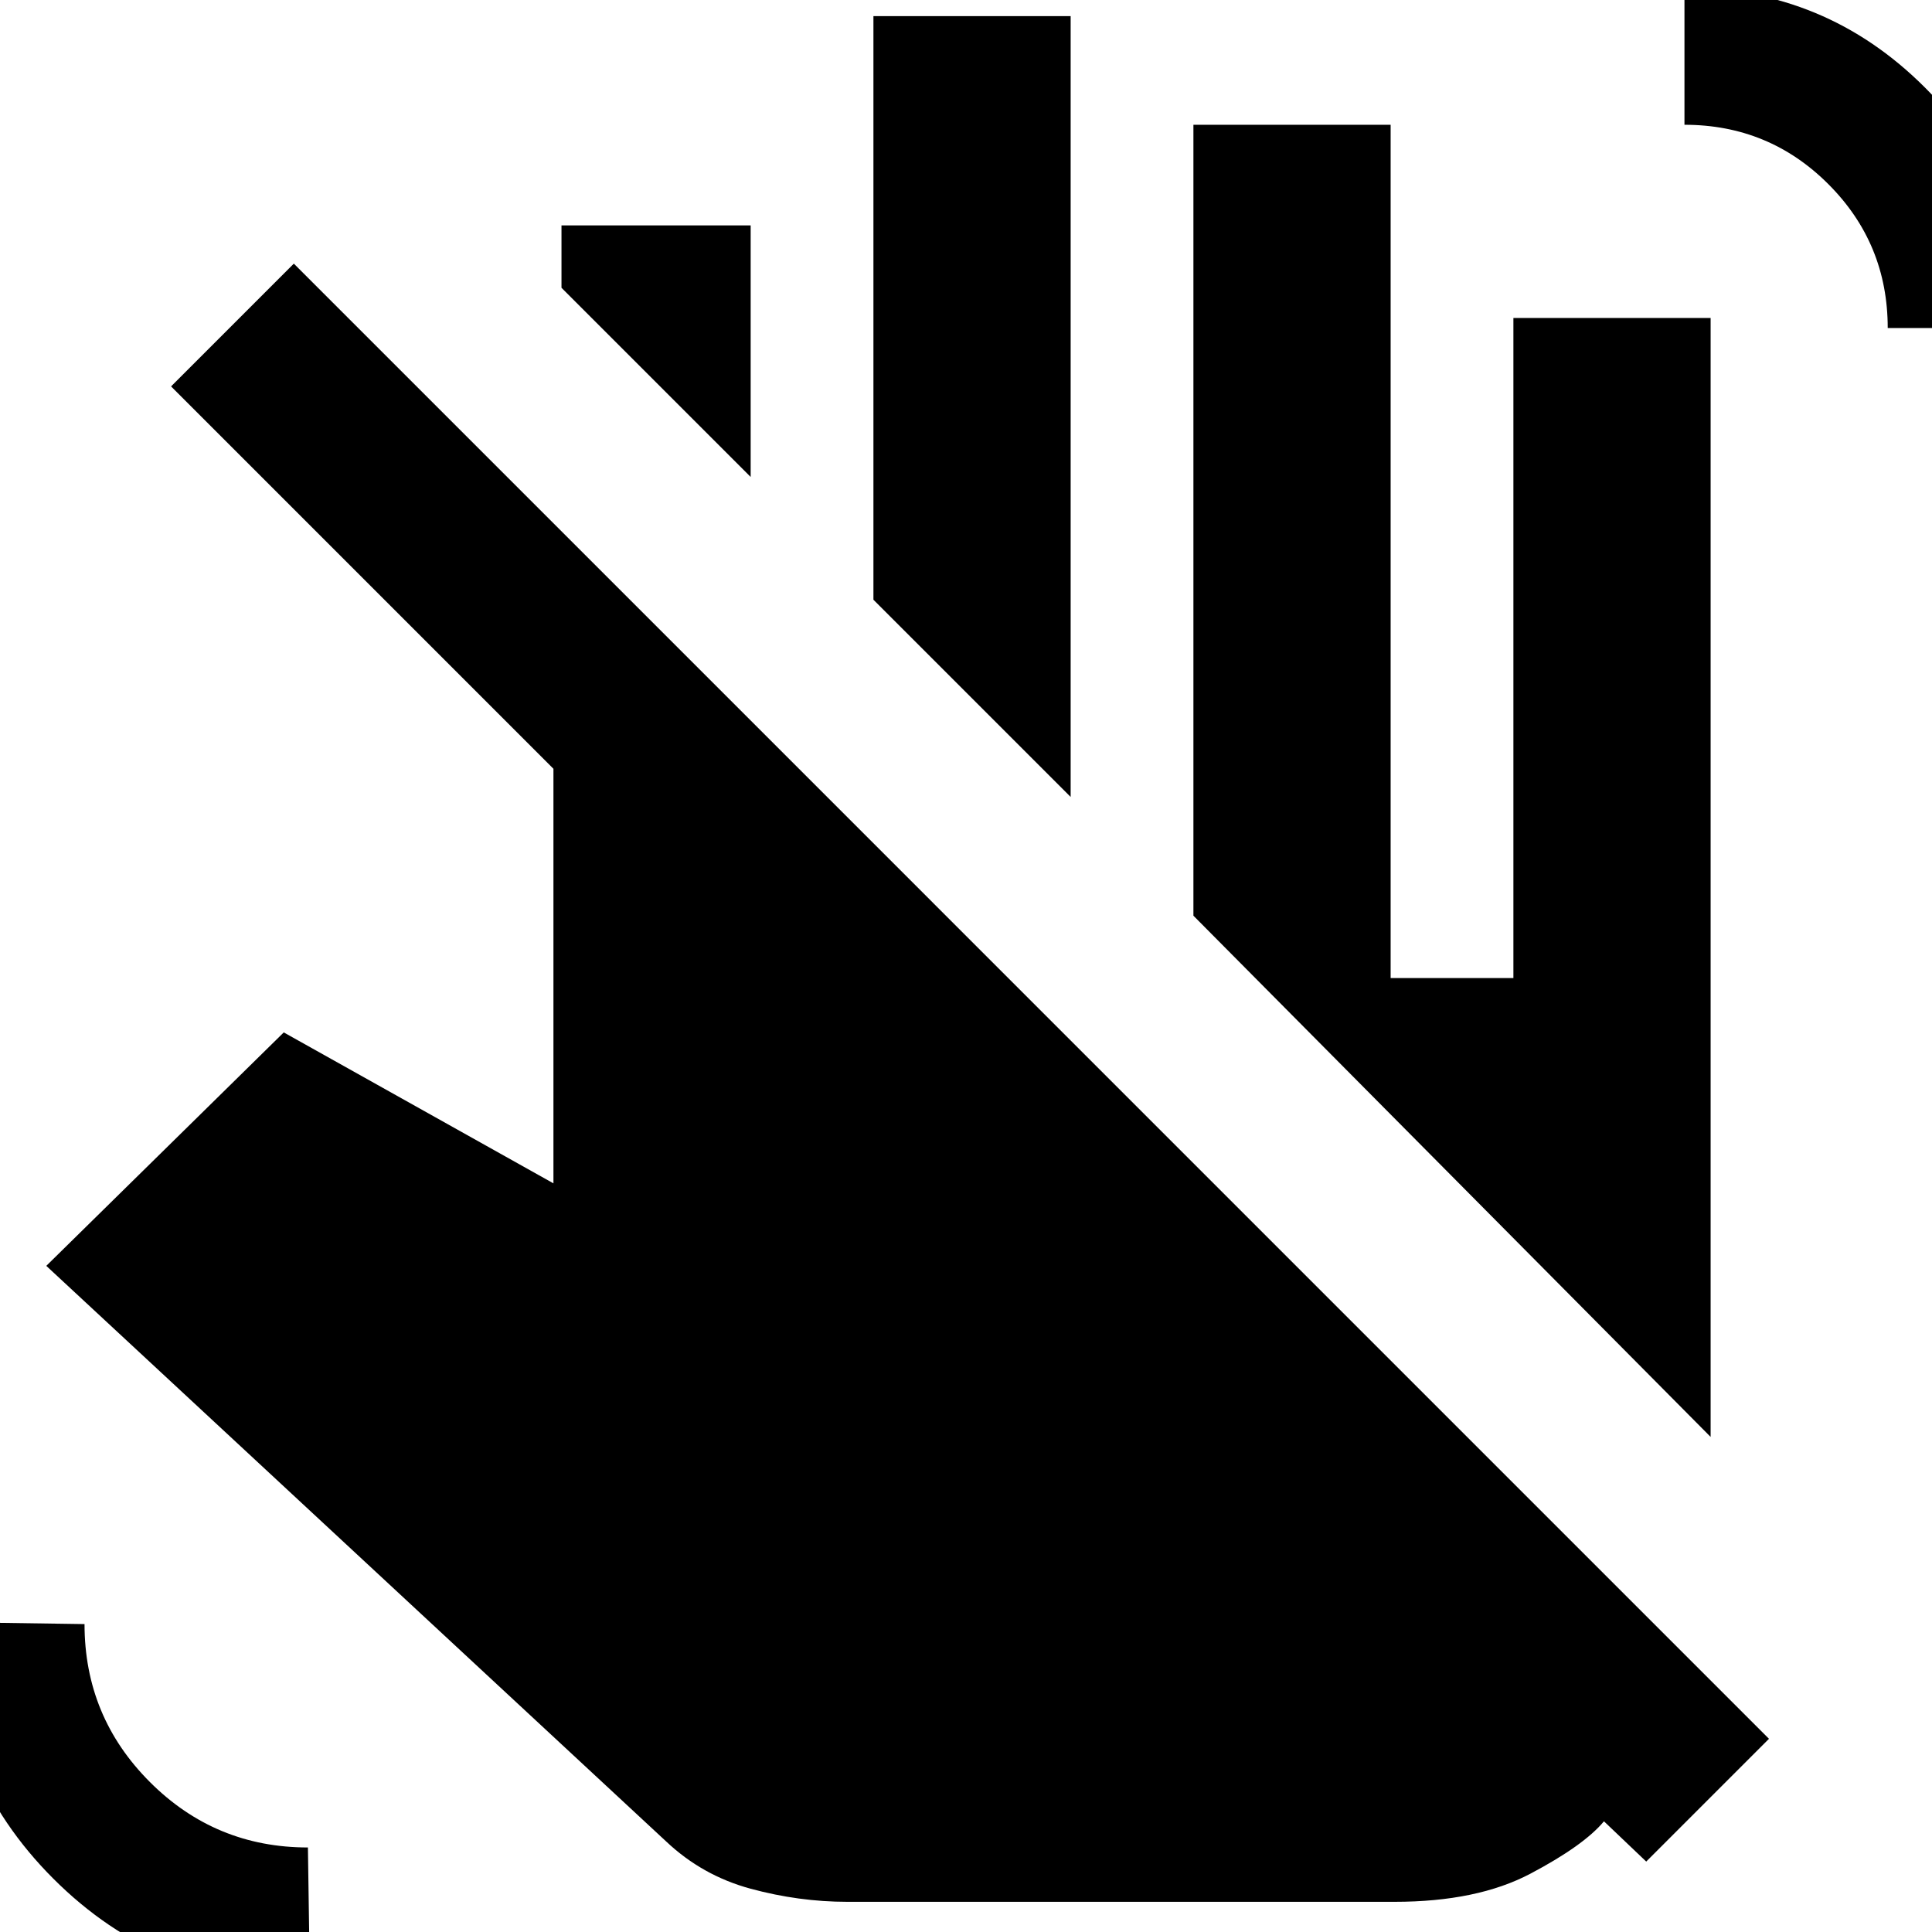 <svg xmlns="http://www.w3.org/2000/svg" height="20" viewBox="0 -960 960 960" width="20"><path d="m373-723-94-94v-31h94v125Zm159 159-98-98v-290h98v388ZM693-15H421q-24 0-48-6.5T331-45L23-331l118-116 134 75v-206L85-768l61-61L879-96l-61 61-21-20q-10 12-36.5 26T693-15Zm245-782q0-42-29.5-71.5T837-898v-68q70 0 119.5 49.5T1006-797h-68ZM154 26Q79 26 26.5-26.5T-26-154l68 1q0 46 32.5 78.5T153-42l1 68Zm696-272L593-505v-393h98v424h61v-328h98v556Z"/></svg>